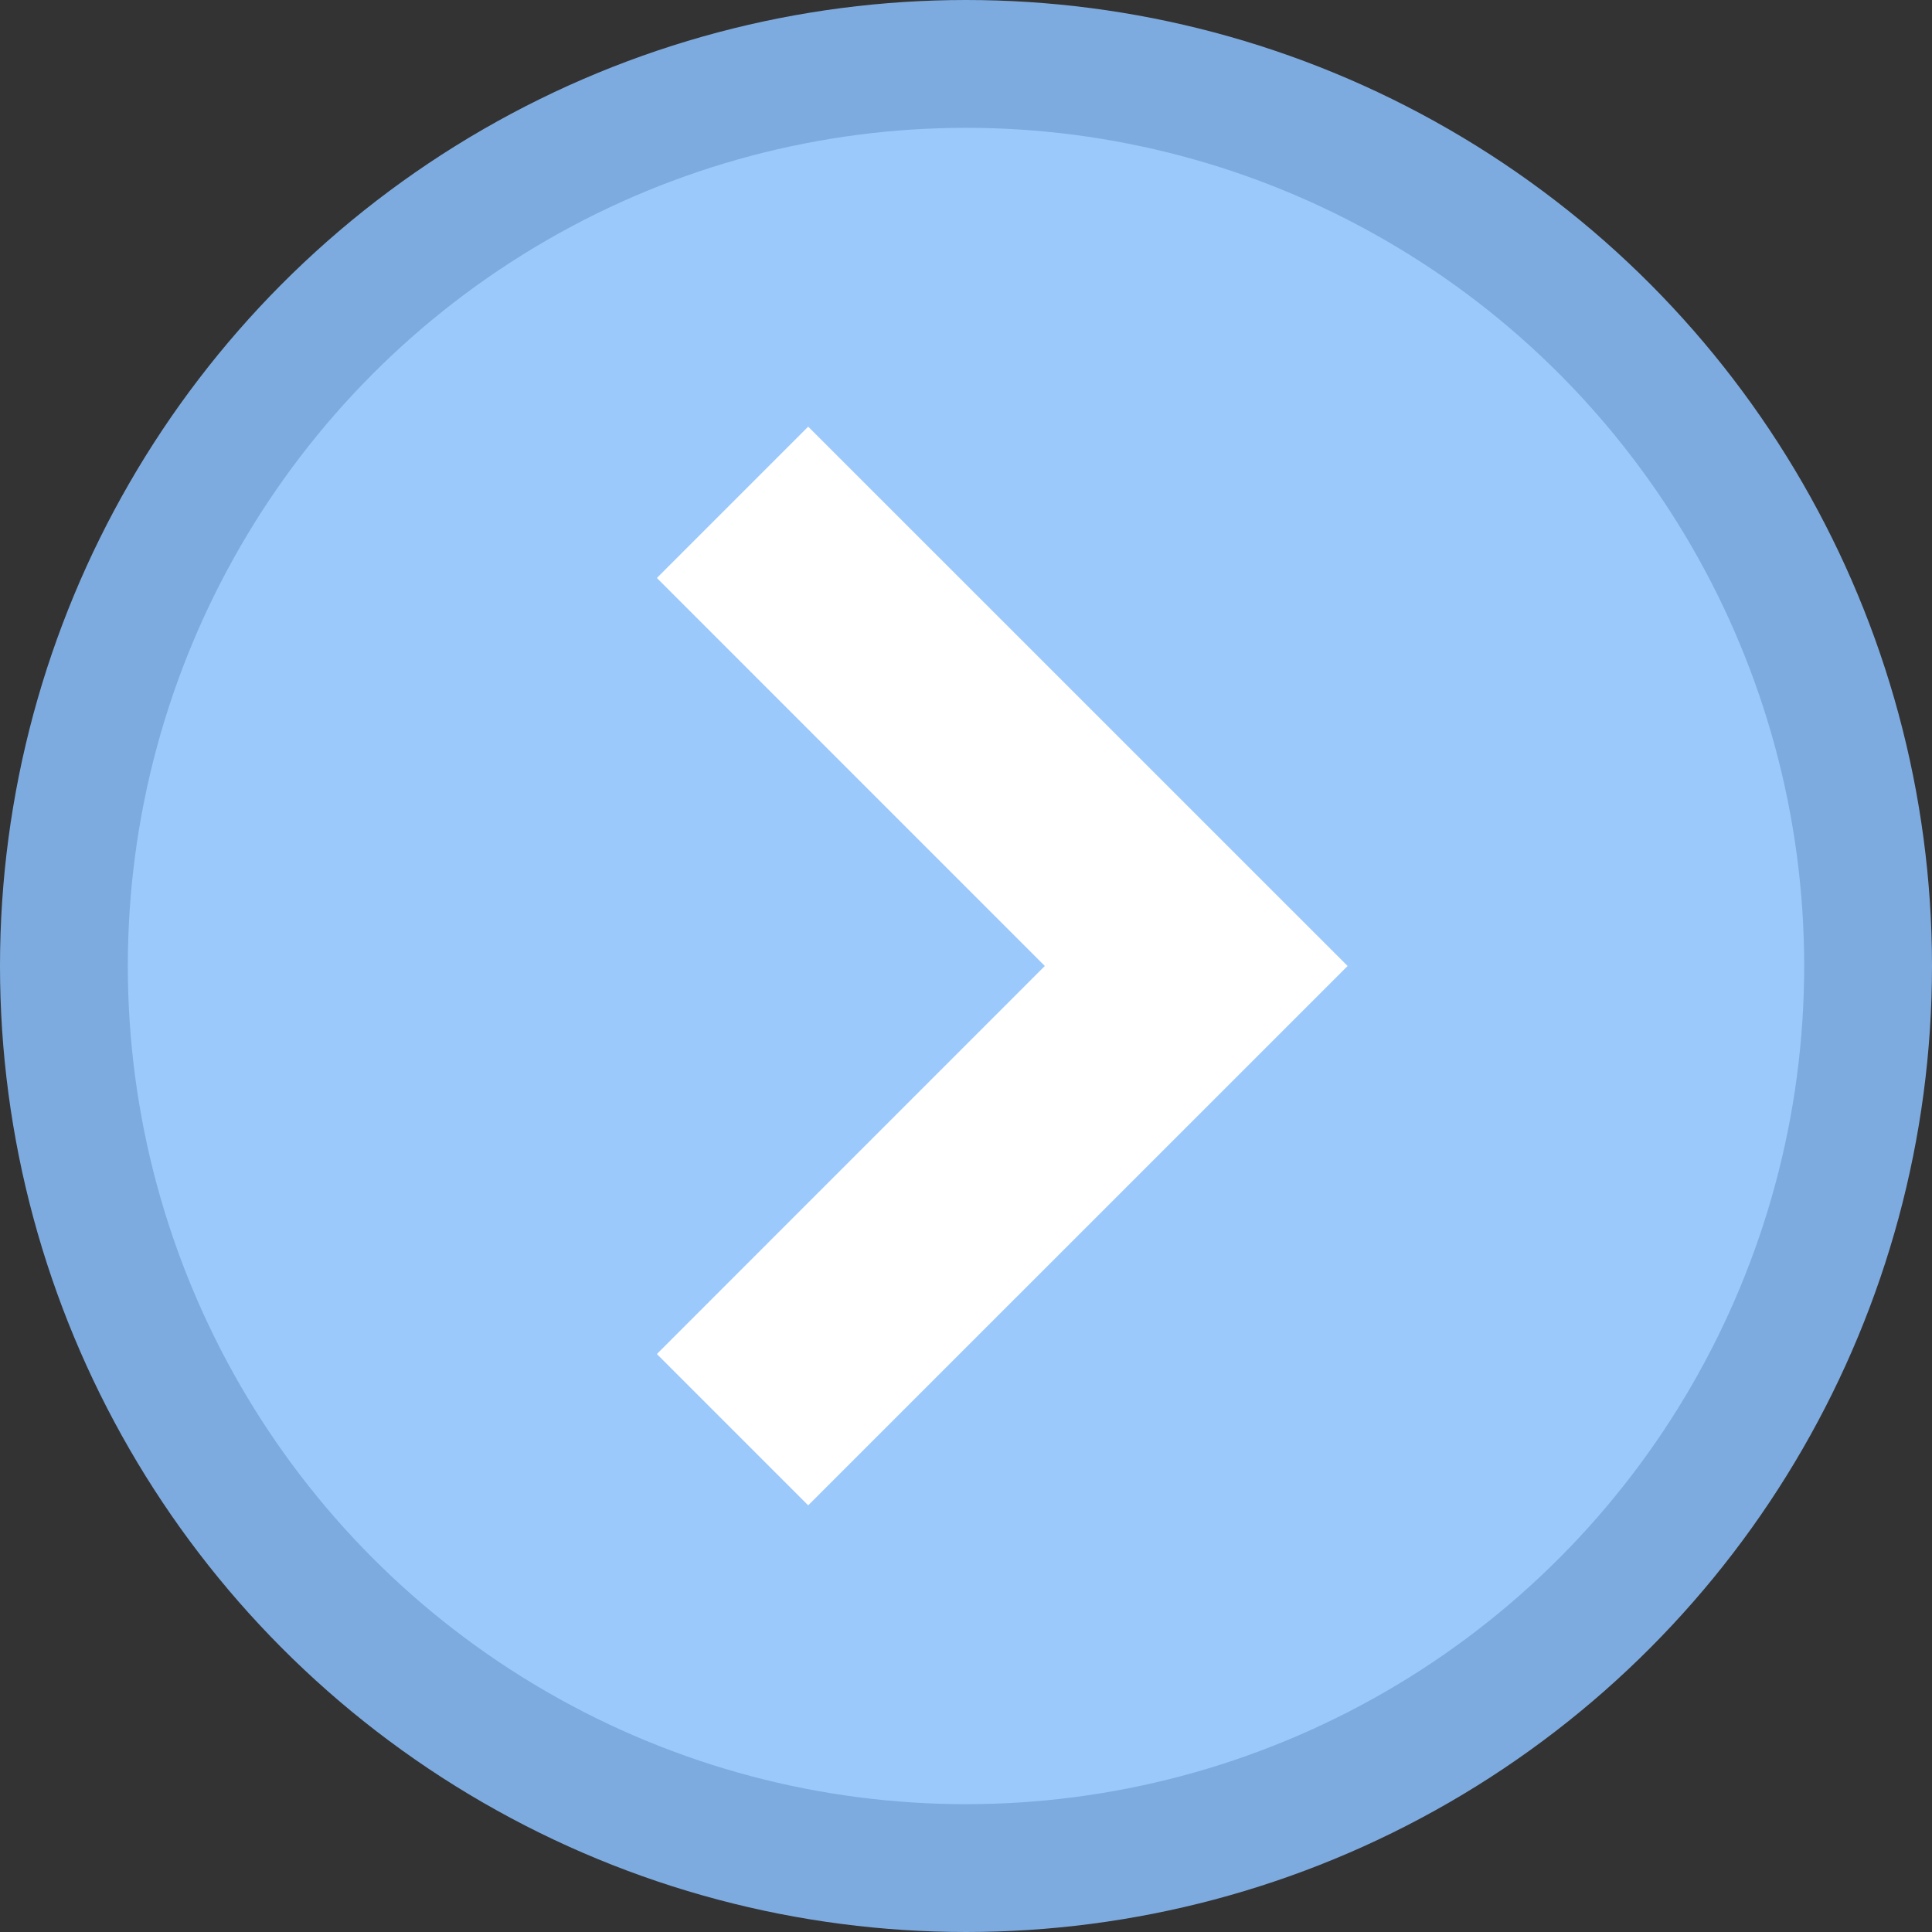 <svg xmlns="http://www.w3.org/2000/svg" width="25" height="25">
	<rect width="100%" height="100%" fill="#333333" stroke="none"/>
	<g transform="translate(-596.758 -974.8)">
		<circle r="11.673" cy="987.3" cx="609.258" fill="#9cc9fc" fill-rule="evenodd" stroke="#7eabdf" stroke-width="1.654"/>
		<path class="st0" d="M607.216 994.279l-1.958-1.958 5.02-5.021-5.02-5.021 1.958-1.958 6.98 6.979z" fill="#fff"/>
	</g>
</svg>